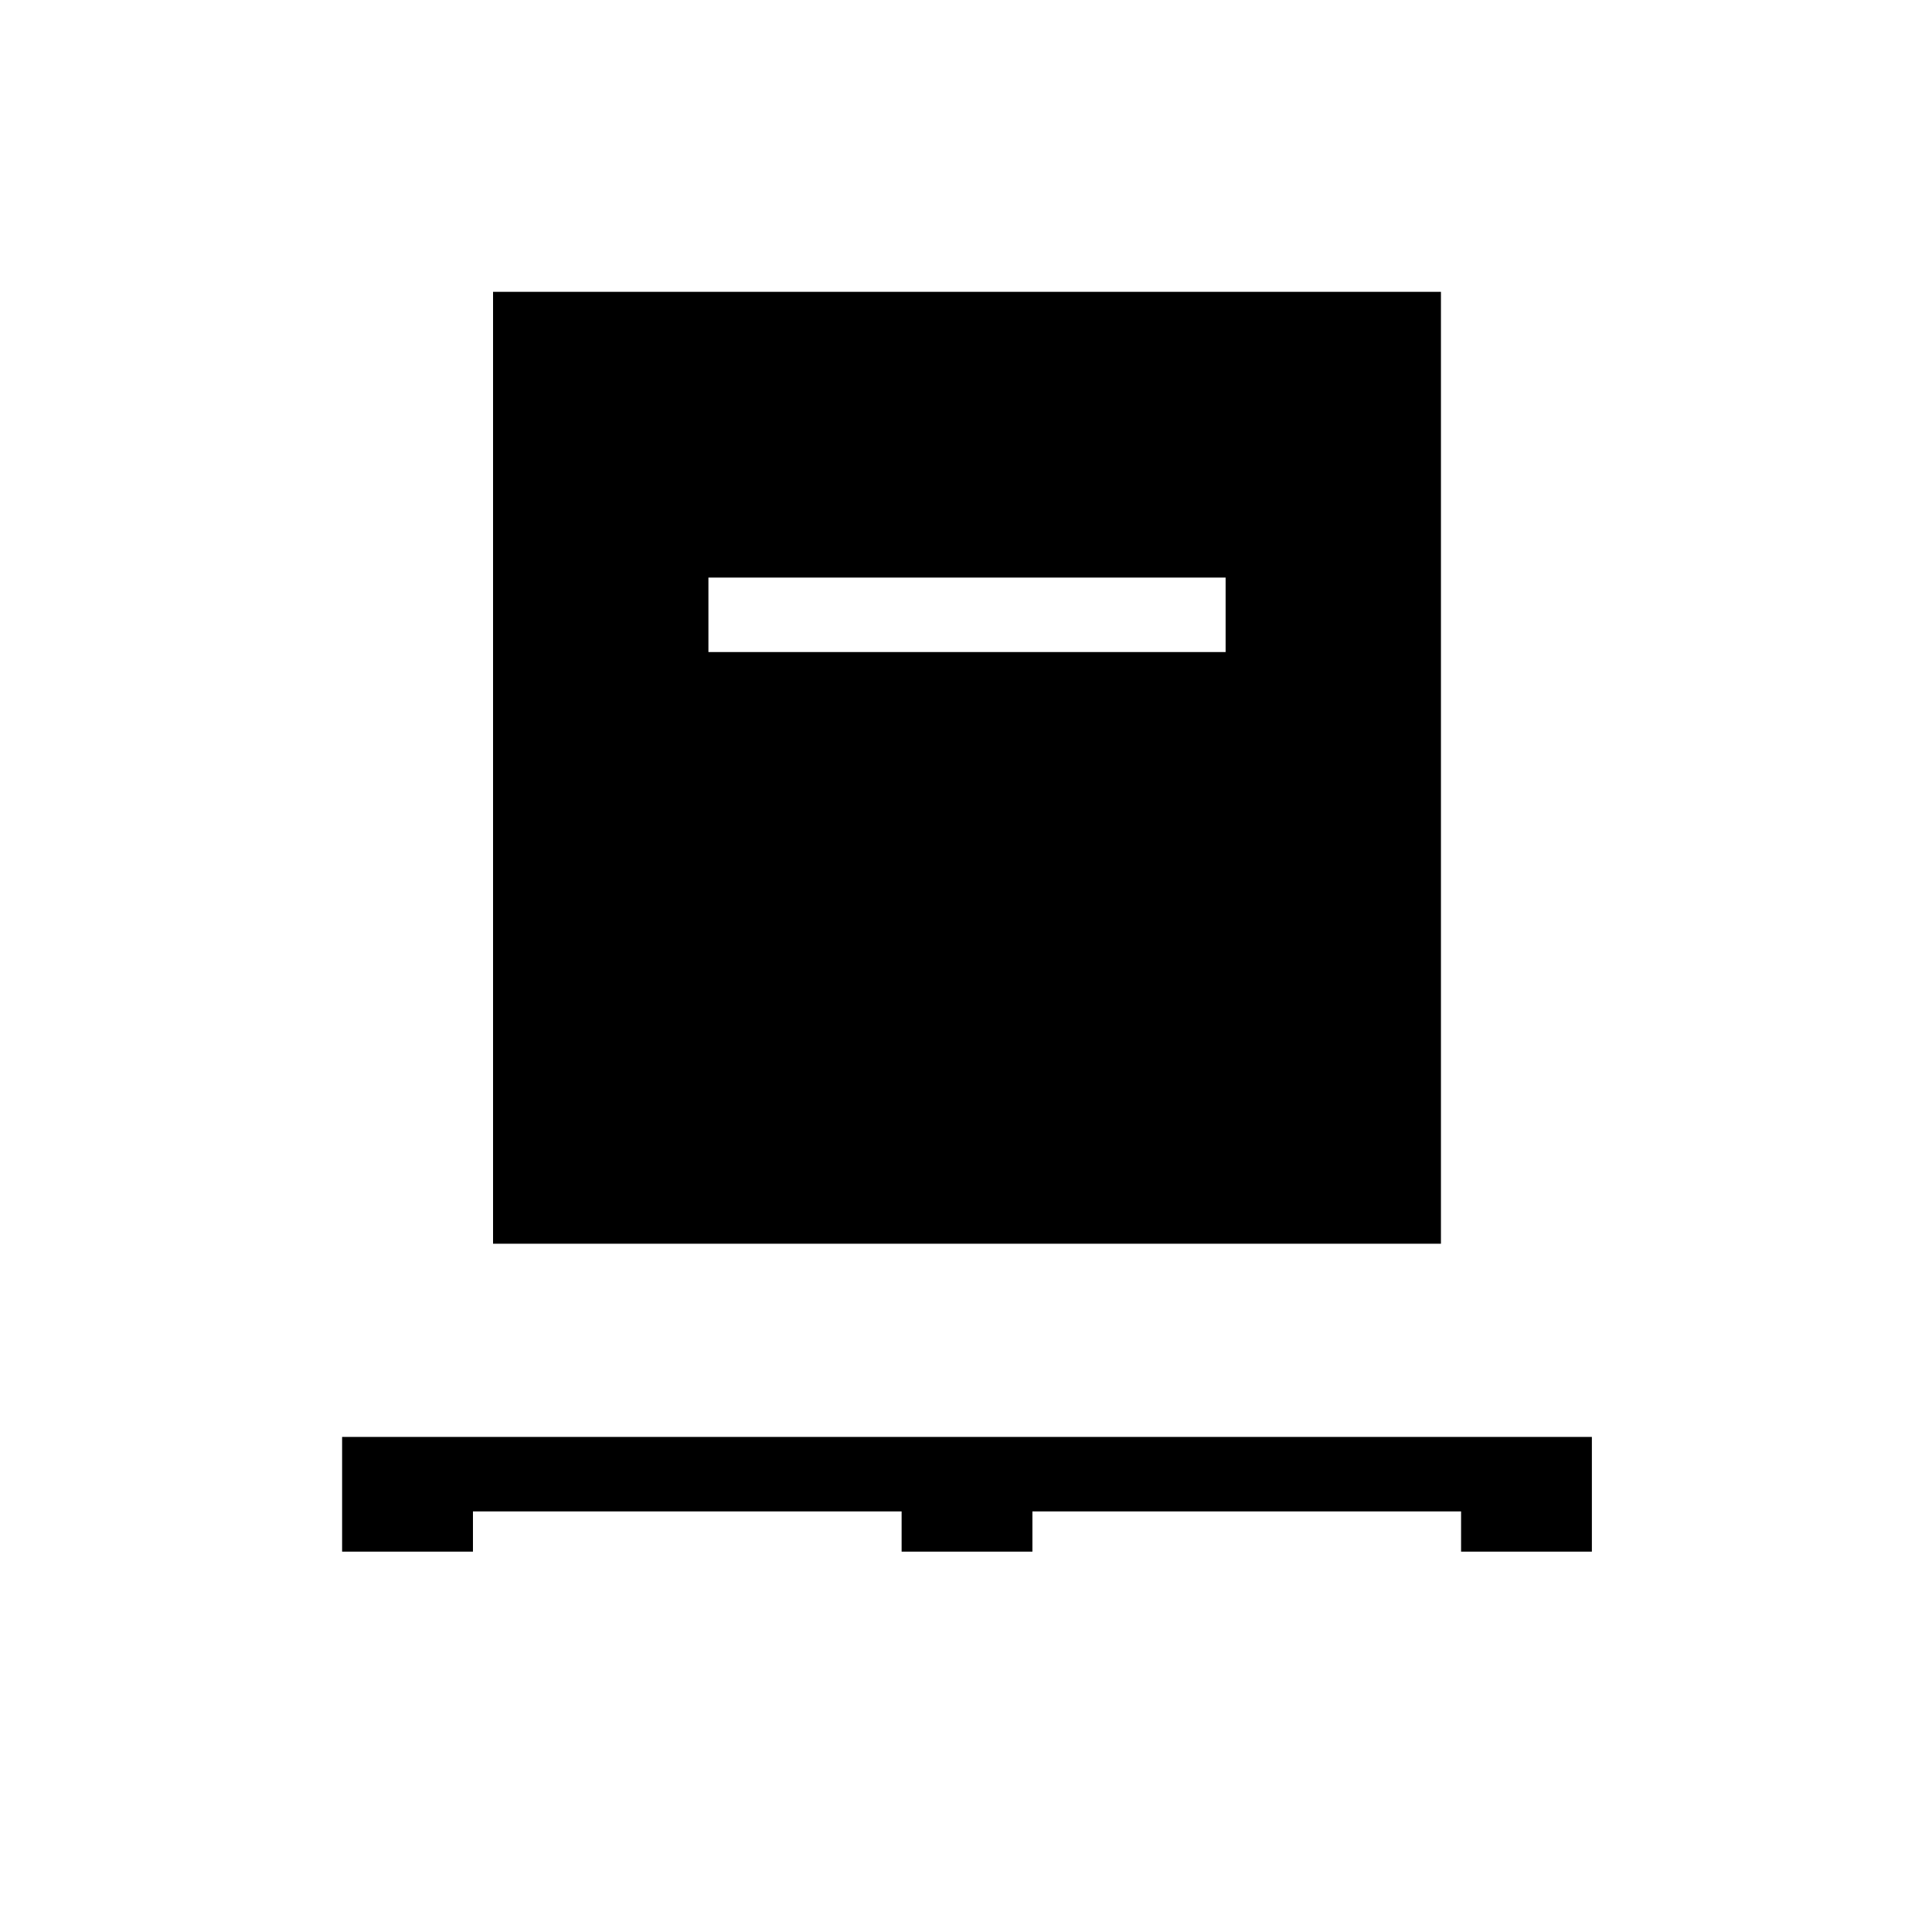<svg xmlns="http://www.w3.org/2000/svg" height="40" width="40"><path d="M7.083 32.125V29.75h25.875v2.375H30.25v-.833h-8.875v.833h-2.708v-.833H9.792v.833Zm3.125-6.375V6.042h19.625V25.75Zm4.459-12.25h10.708v-1.542H14.667Z"/></svg>